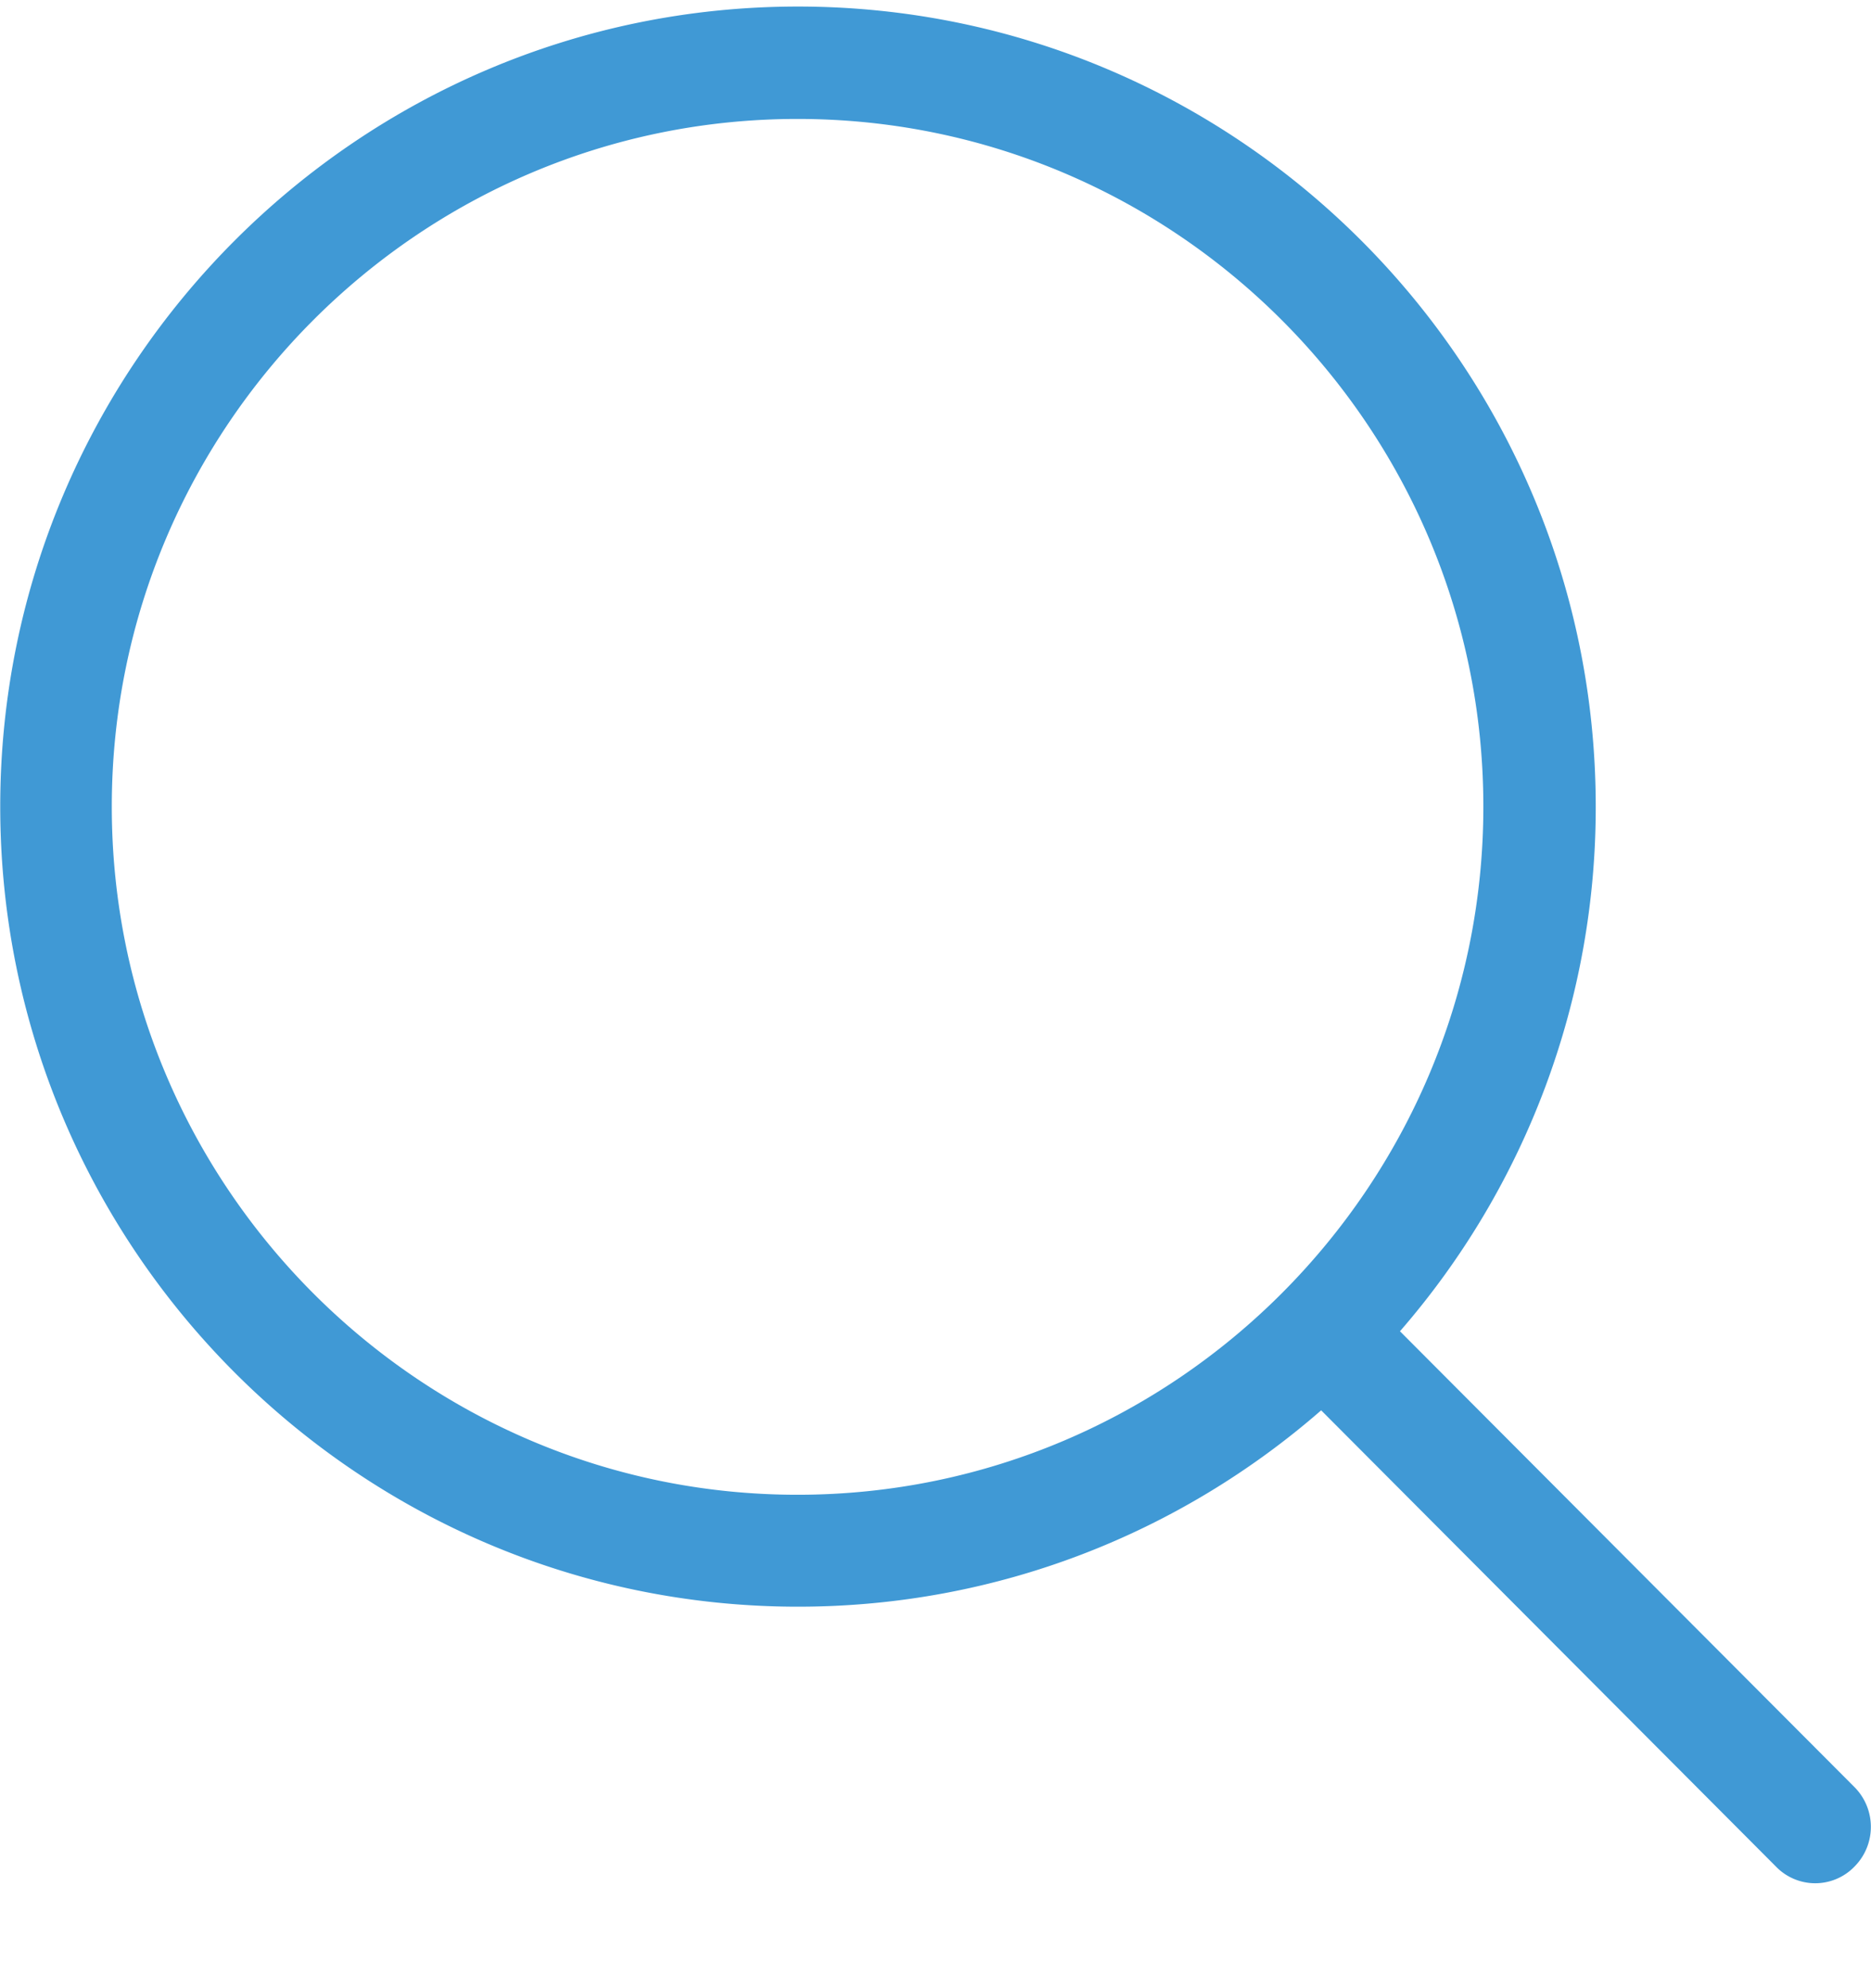<svg xmlns="http://www.w3.org/2000/svg" width="16" height="17" viewBox="0 0 16 17">
    <path fill="#4099D5" fill-rule="nonzero" d="M15.86 15.282l-3.888-3.899a6.825 6.825 0 0 0 1.674-4.486c0-3.775-3.062-6.841-6.822-6.841C3.06.056.002 3.126.002 6.897c0 3.771 3.061 6.841 6.822 6.841 1.71 0 3.274-.633 4.474-1.679l3.888 3.9a.467.467 0 0 0 .674 0 .482.482 0 0 0 0-.677zM.956 6.897c0-3.245 2.632-5.88 5.864-5.88 3.236 0 5.865 2.639 5.865 5.88 0 3.24-2.63 5.884-5.865 5.884-3.232 0-5.864-2.64-5.864-5.884z"/>
</svg>
